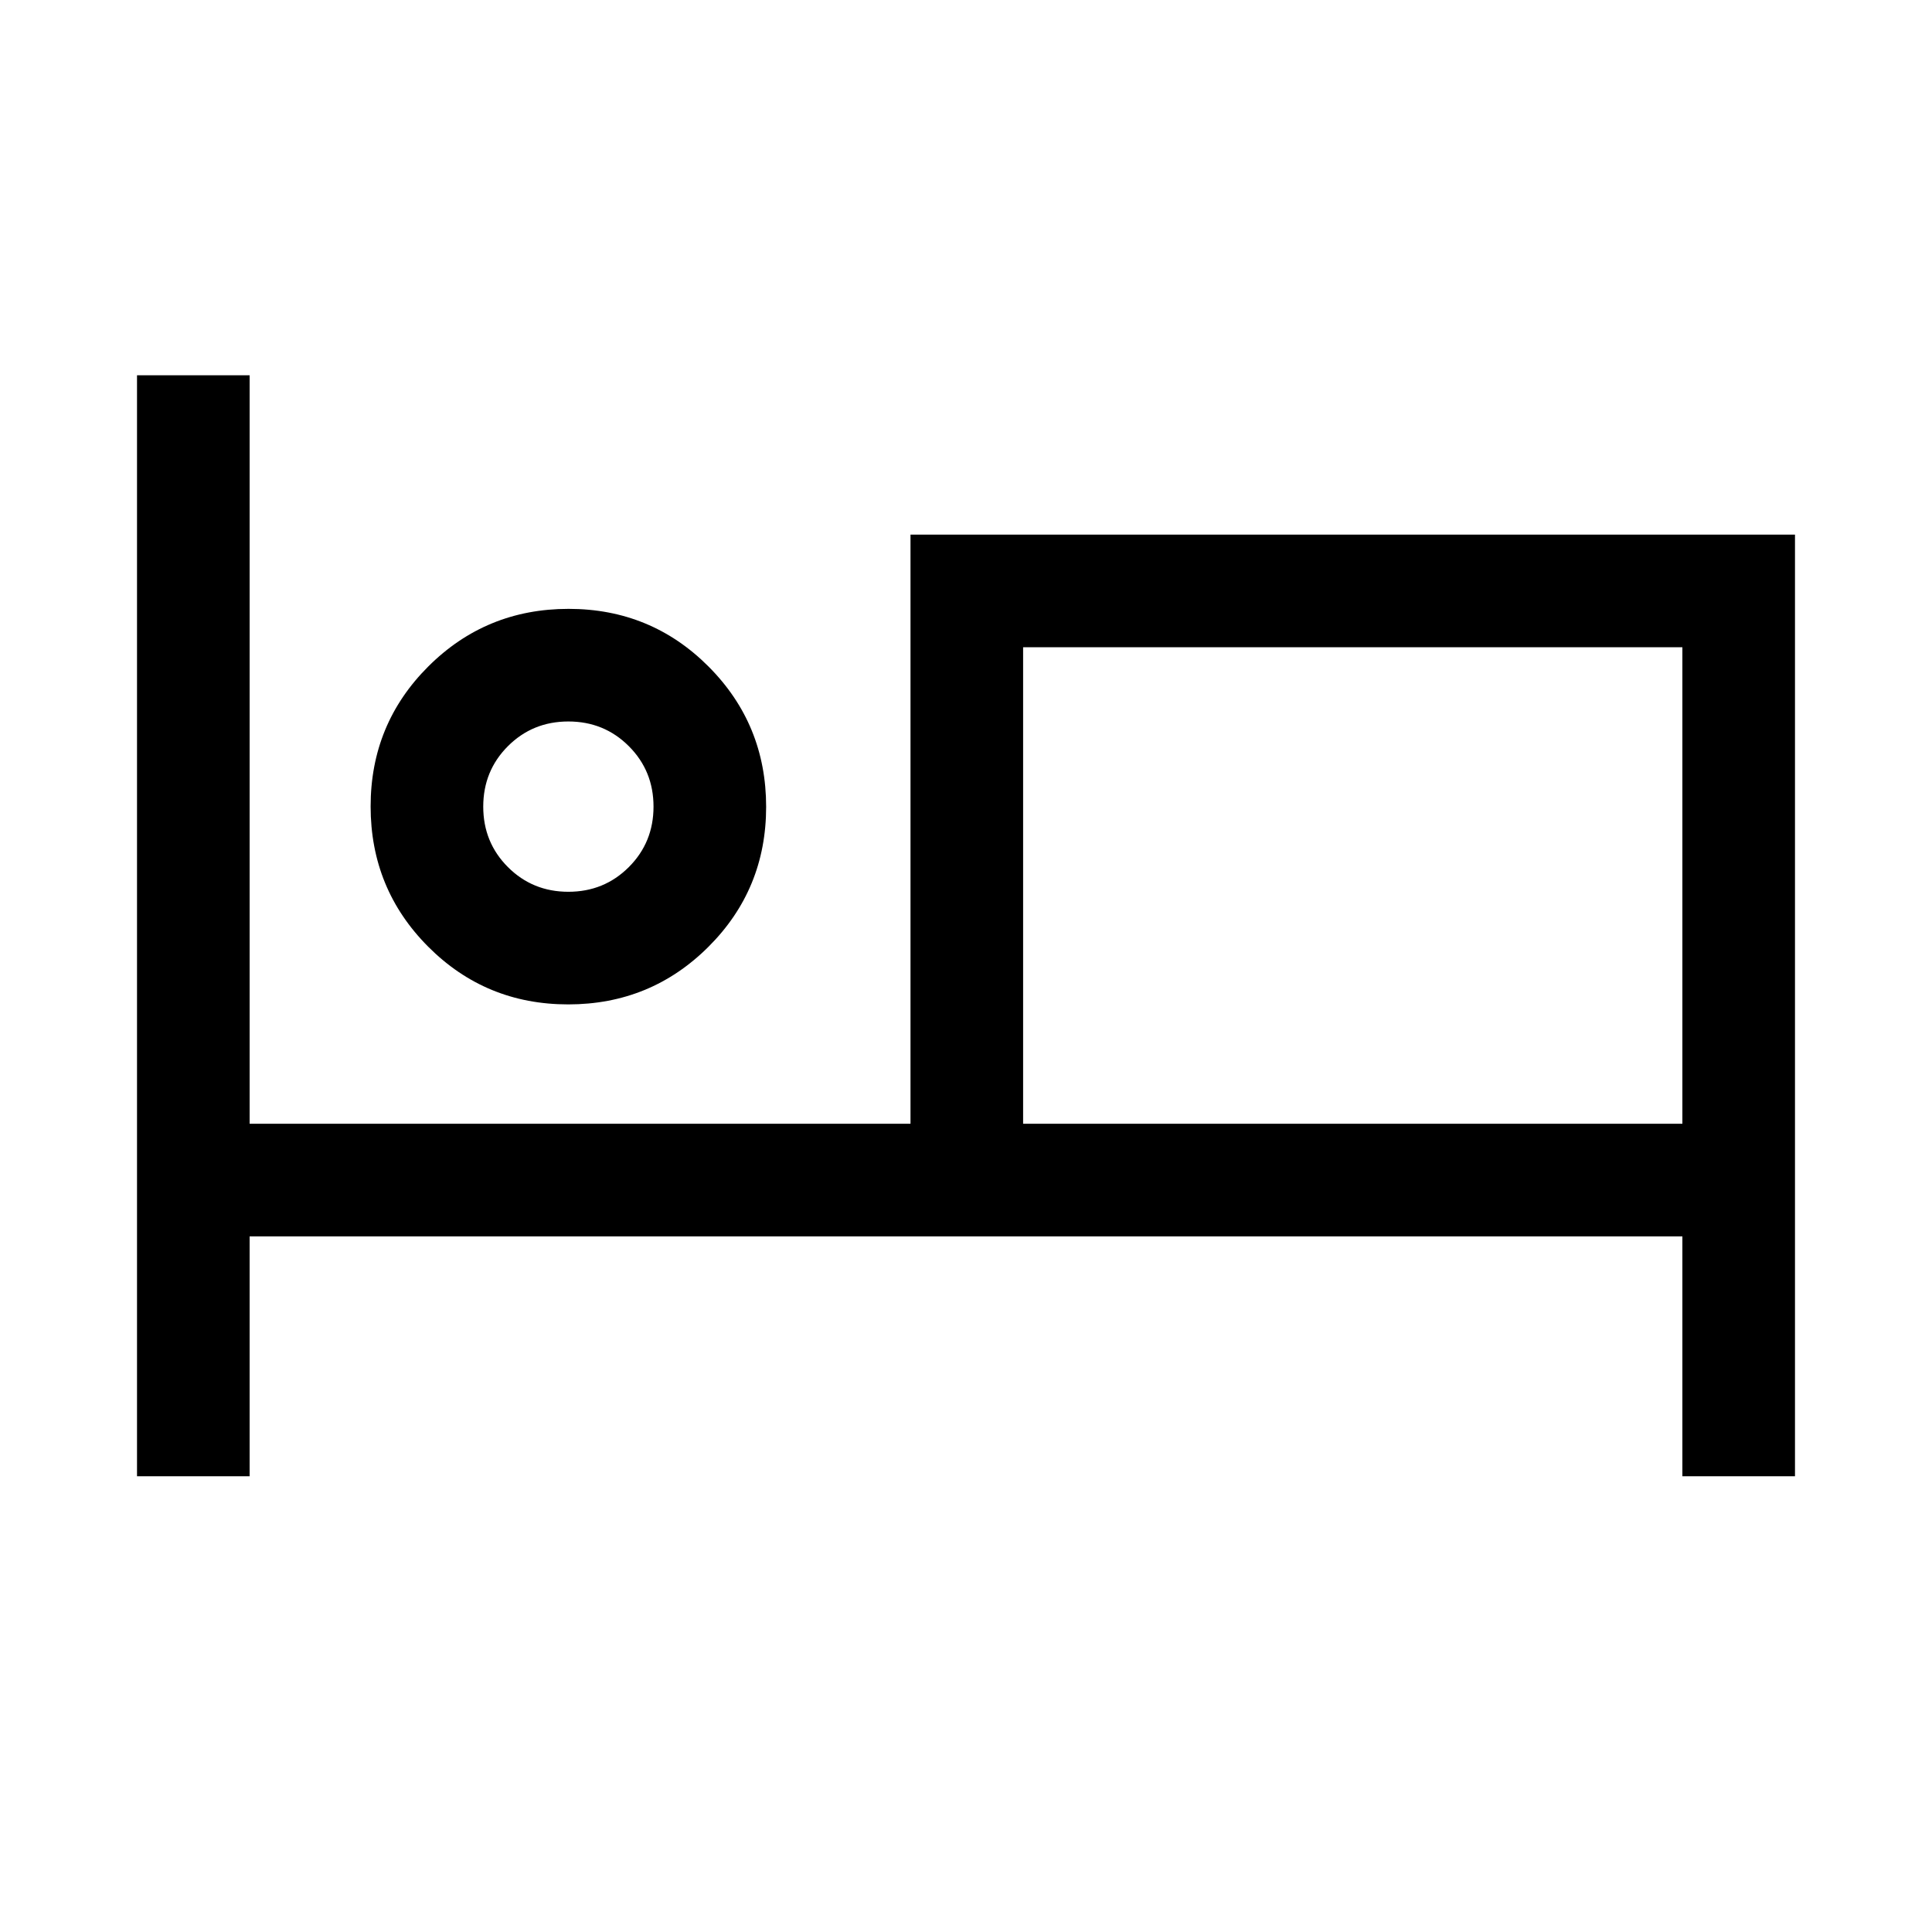 <svg xmlns="http://www.w3.org/2000/svg" height="24" viewBox="0 -960 960 960" width="24"><path d="M68.08-226.46v-547.08h55.96v371.92h328.38v-292.72h439.5v467.88h-55.96v-119.2H124.04v119.2H68.08Zm214.25-234.46q-40.98 0-69.58-28.69-28.59-28.69-28.59-69.68 0-40.98 28.68-69.57 28.69-28.6 69.68-28.6 40.98 0 69.58 28.69 28.59 28.69 28.59 69.67 0 40.98-28.69 69.58t-69.67 28.6Zm226.05 59.3h327.58v-236.76H508.38v236.76ZM282.42-516.88q17.77 0 30.04-12.27t12.27-30.04q0-17.77-12.27-30.04t-30.04-12.27q-17.77 0-30.04 12.27-12.26 12.27-12.26 30.04t12.26 30.04q12.27 12.27 30.04 12.27Zm0-42.31Zm225.96-79.19v236.76-236.76Z"/></svg>